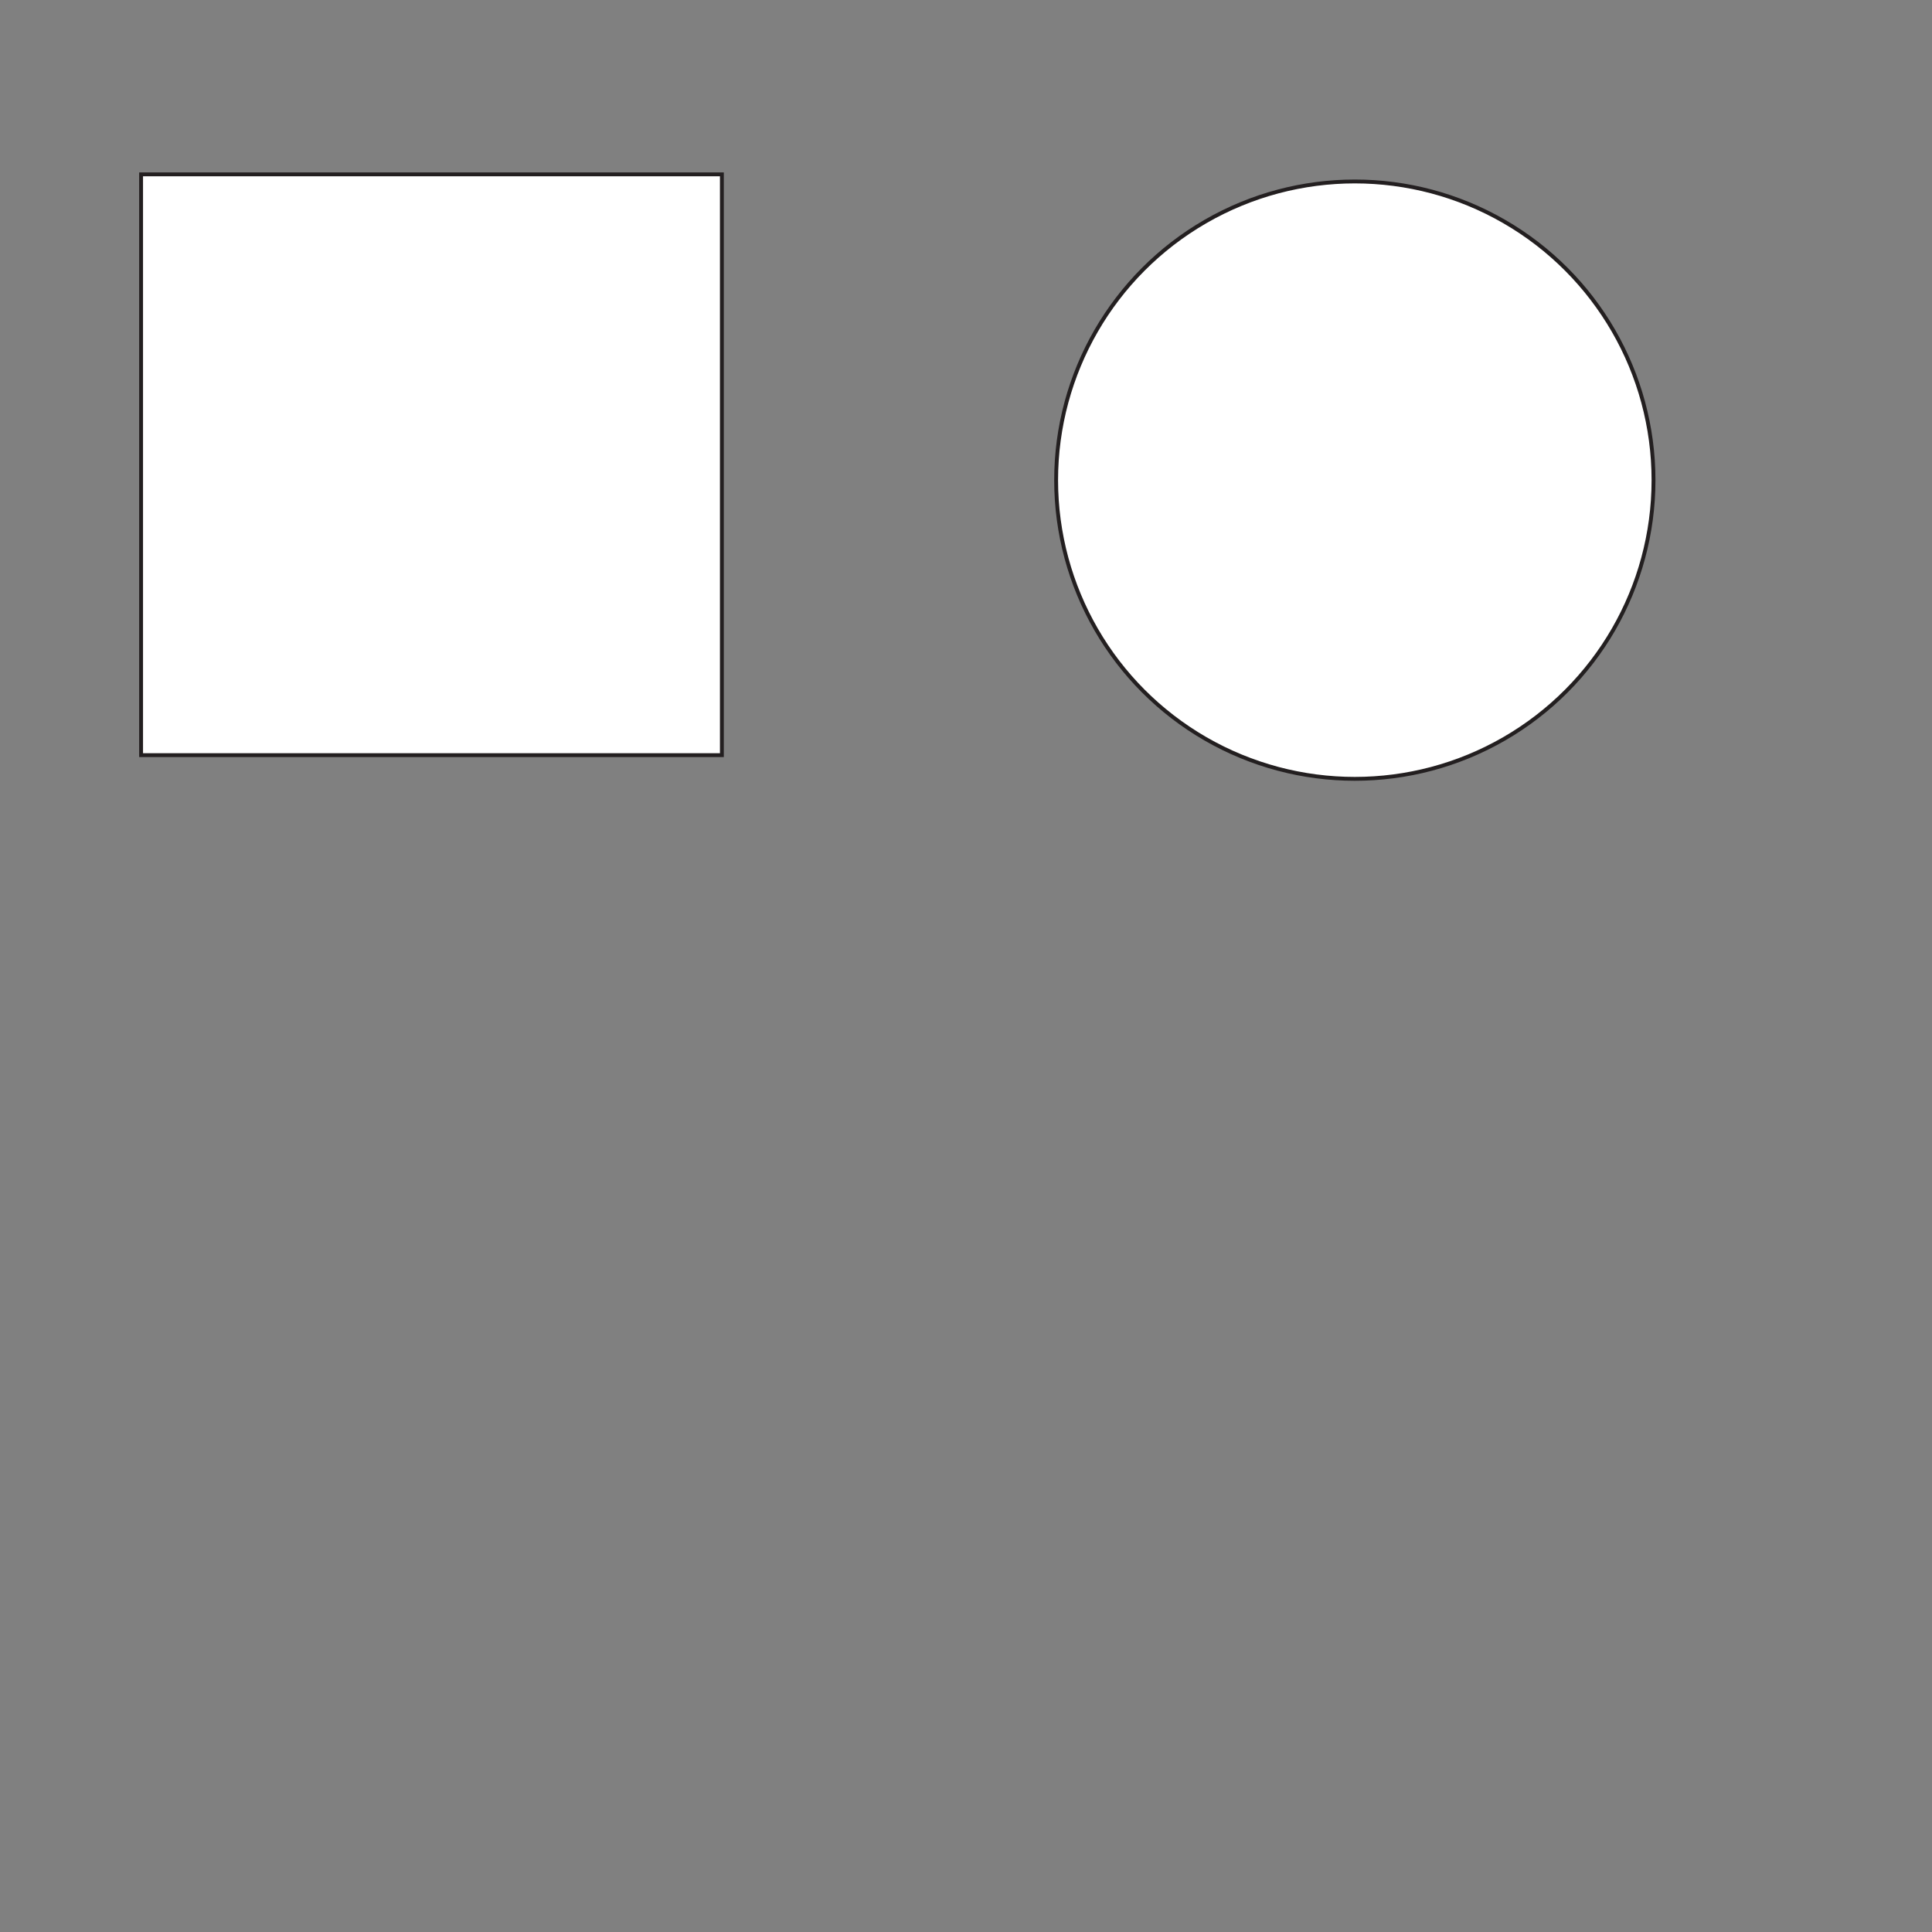 <svg xmlns="http://www.w3.org/2000/svg" viewBox="0 0 500 500">
  <rect x="0" y="0" width="500" height="500" fill="#808080" stroke="none"/>
  <defs>
    <style>
      .cls-1 {
        fill: #fff;
        stroke: #231f20;
        stroke-miterlimit: 10;
      }
    </style>
  </defs>
  <title>Artboard 1</title>
  <g id="square">
    <rect class="cls-1" x="36.515" y="45.123" width="150.307" height="150.307"/>
  </g>
  <g id="circle">
    <circle class="cls-1" cx="350.626" cy="124.264" r="77.301"/>
  </g>
</svg>
